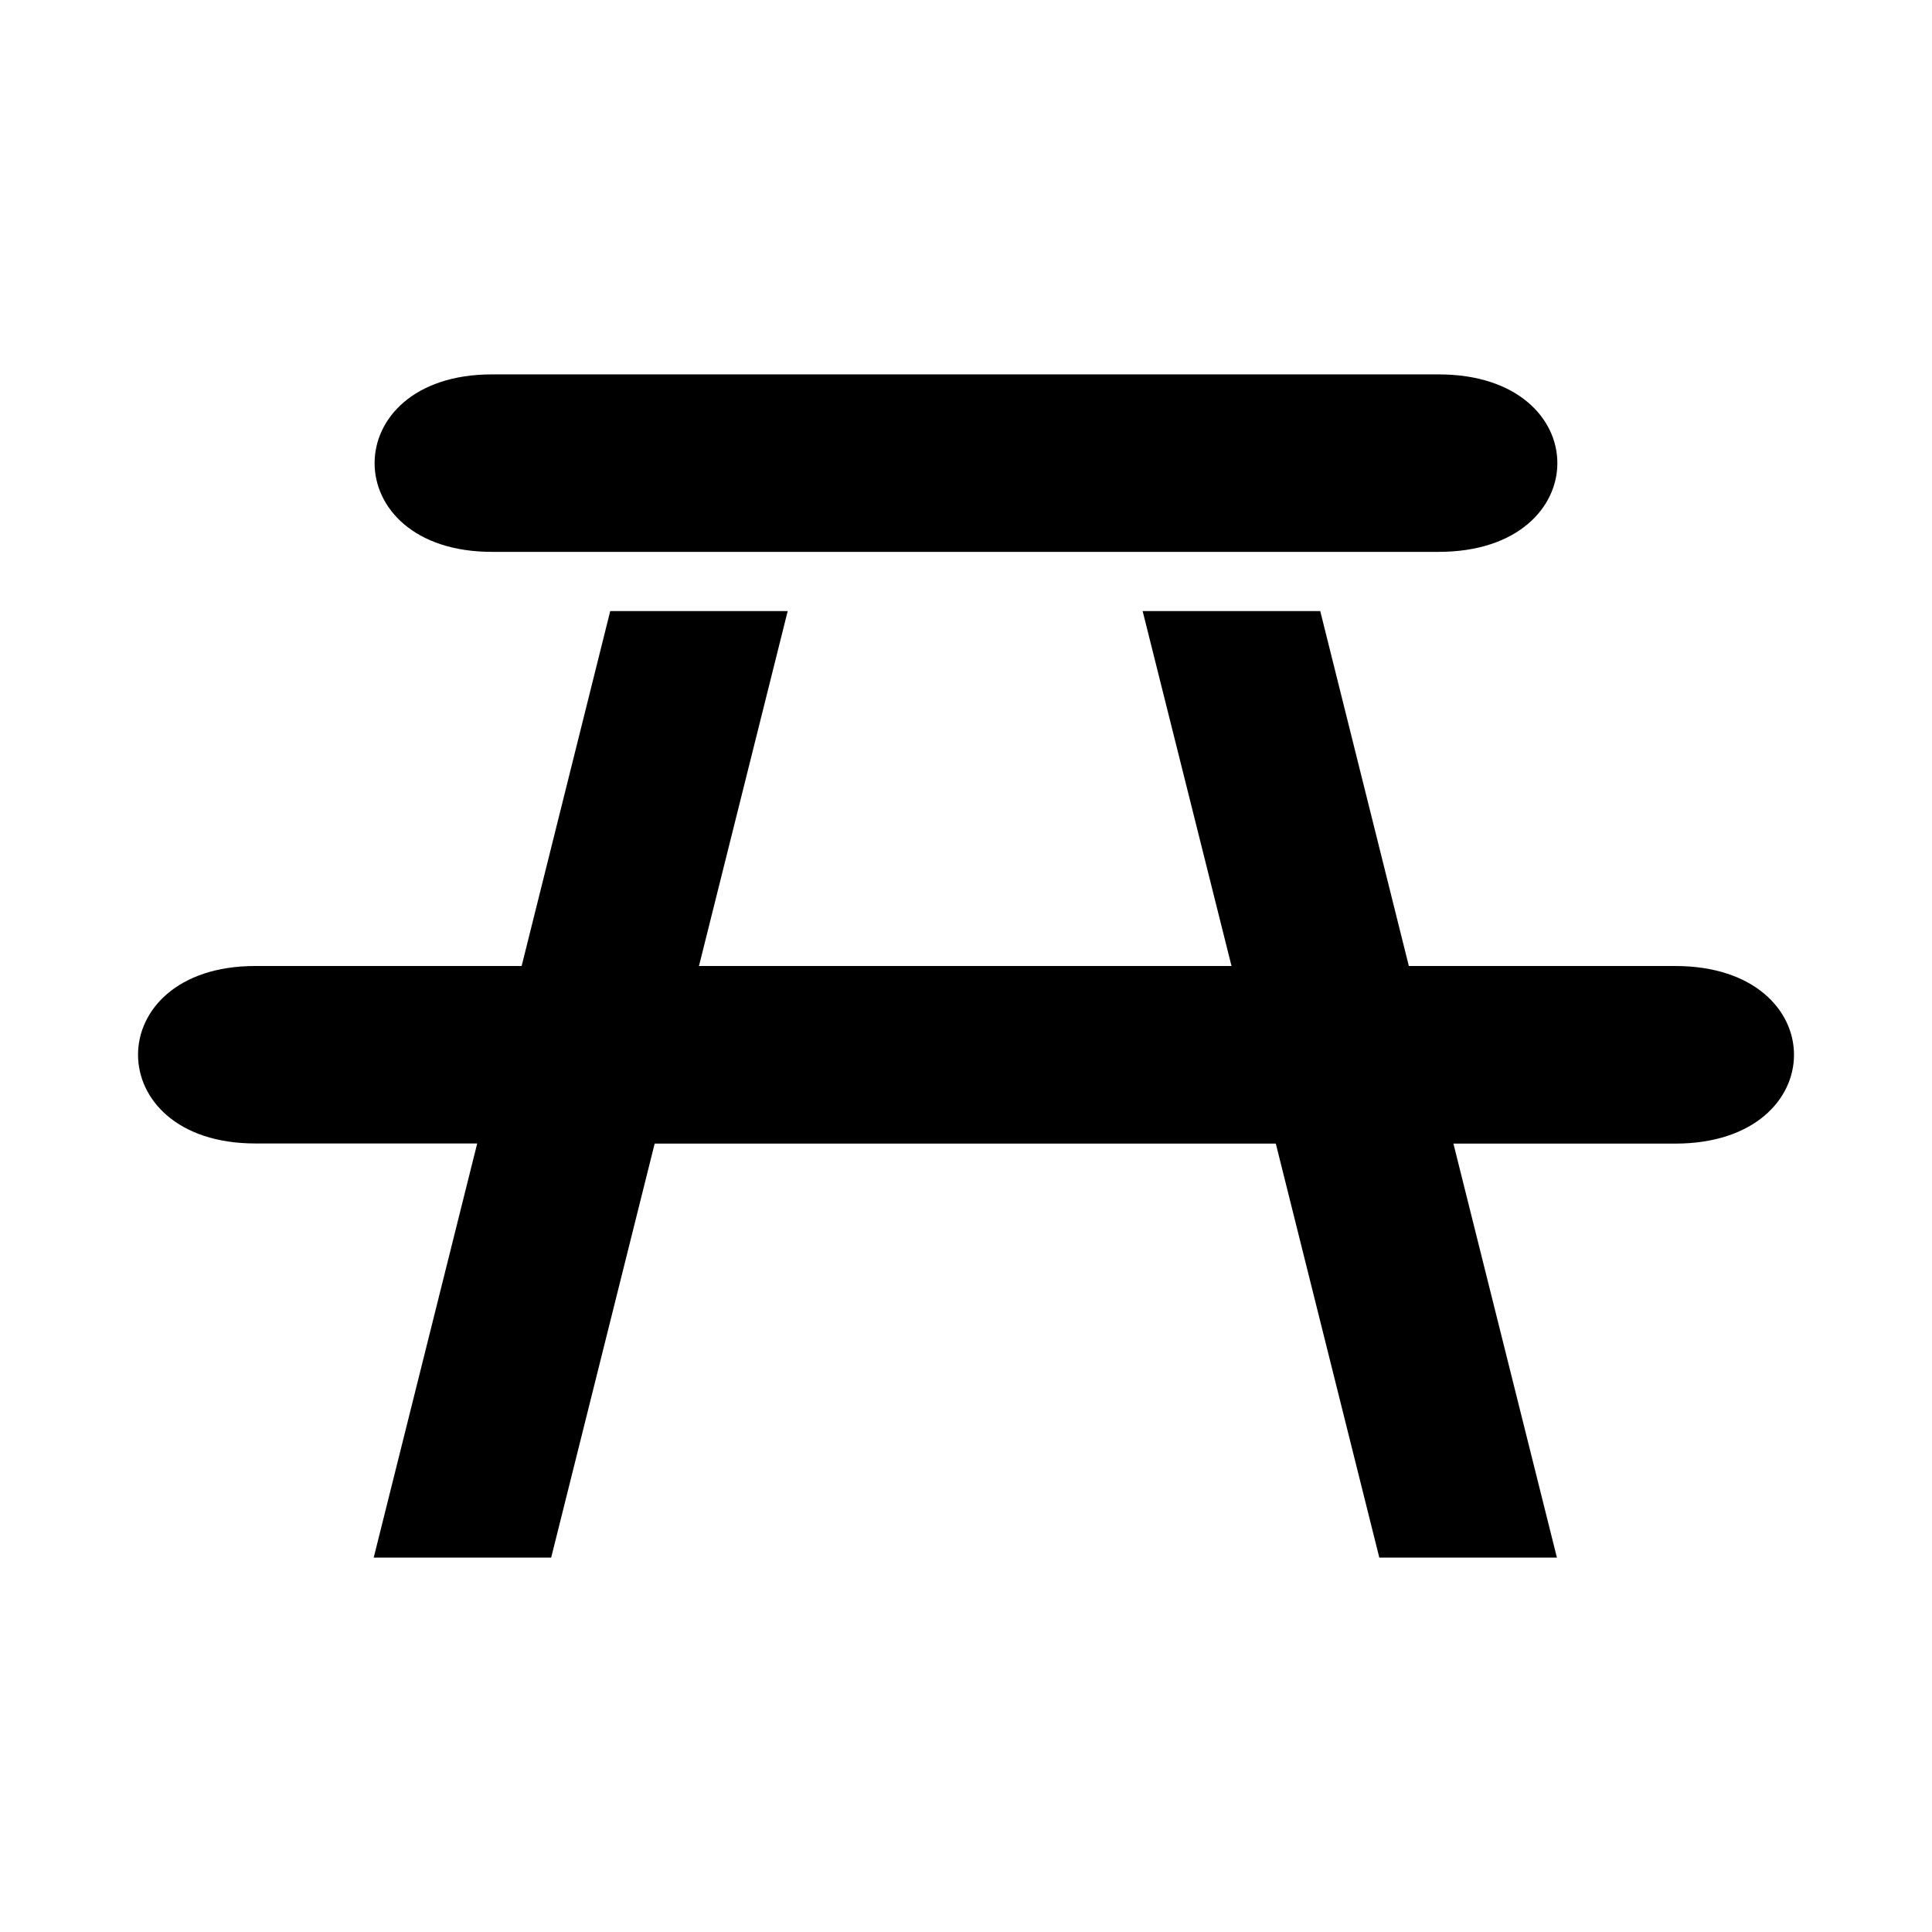 <svg aria-hidden="true" xmlns="http://www.w3.org/2000/svg" viewBox="0 0 14 14" height="1em" width="1em">
  <path d="M3.565 2.713c-1.134 0-1.134 1.286 0 1.286h6.86c1.147 0 1.147-1.286 0-1.286h-6.86zm.857 1.715L3.78 7H1.85c-1.133 0-1.133 1.286 0 1.286h1.608l-.75 3.001h1.286l.75-3h4.501l.75 3h1.287l-.75-3h1.607c1.148 0 1.148-1.287 0-1.287h-1.93l-.642-2.572H8.28L8.924 7H5.065l.643-2.572H4.422z"/>
</svg>
